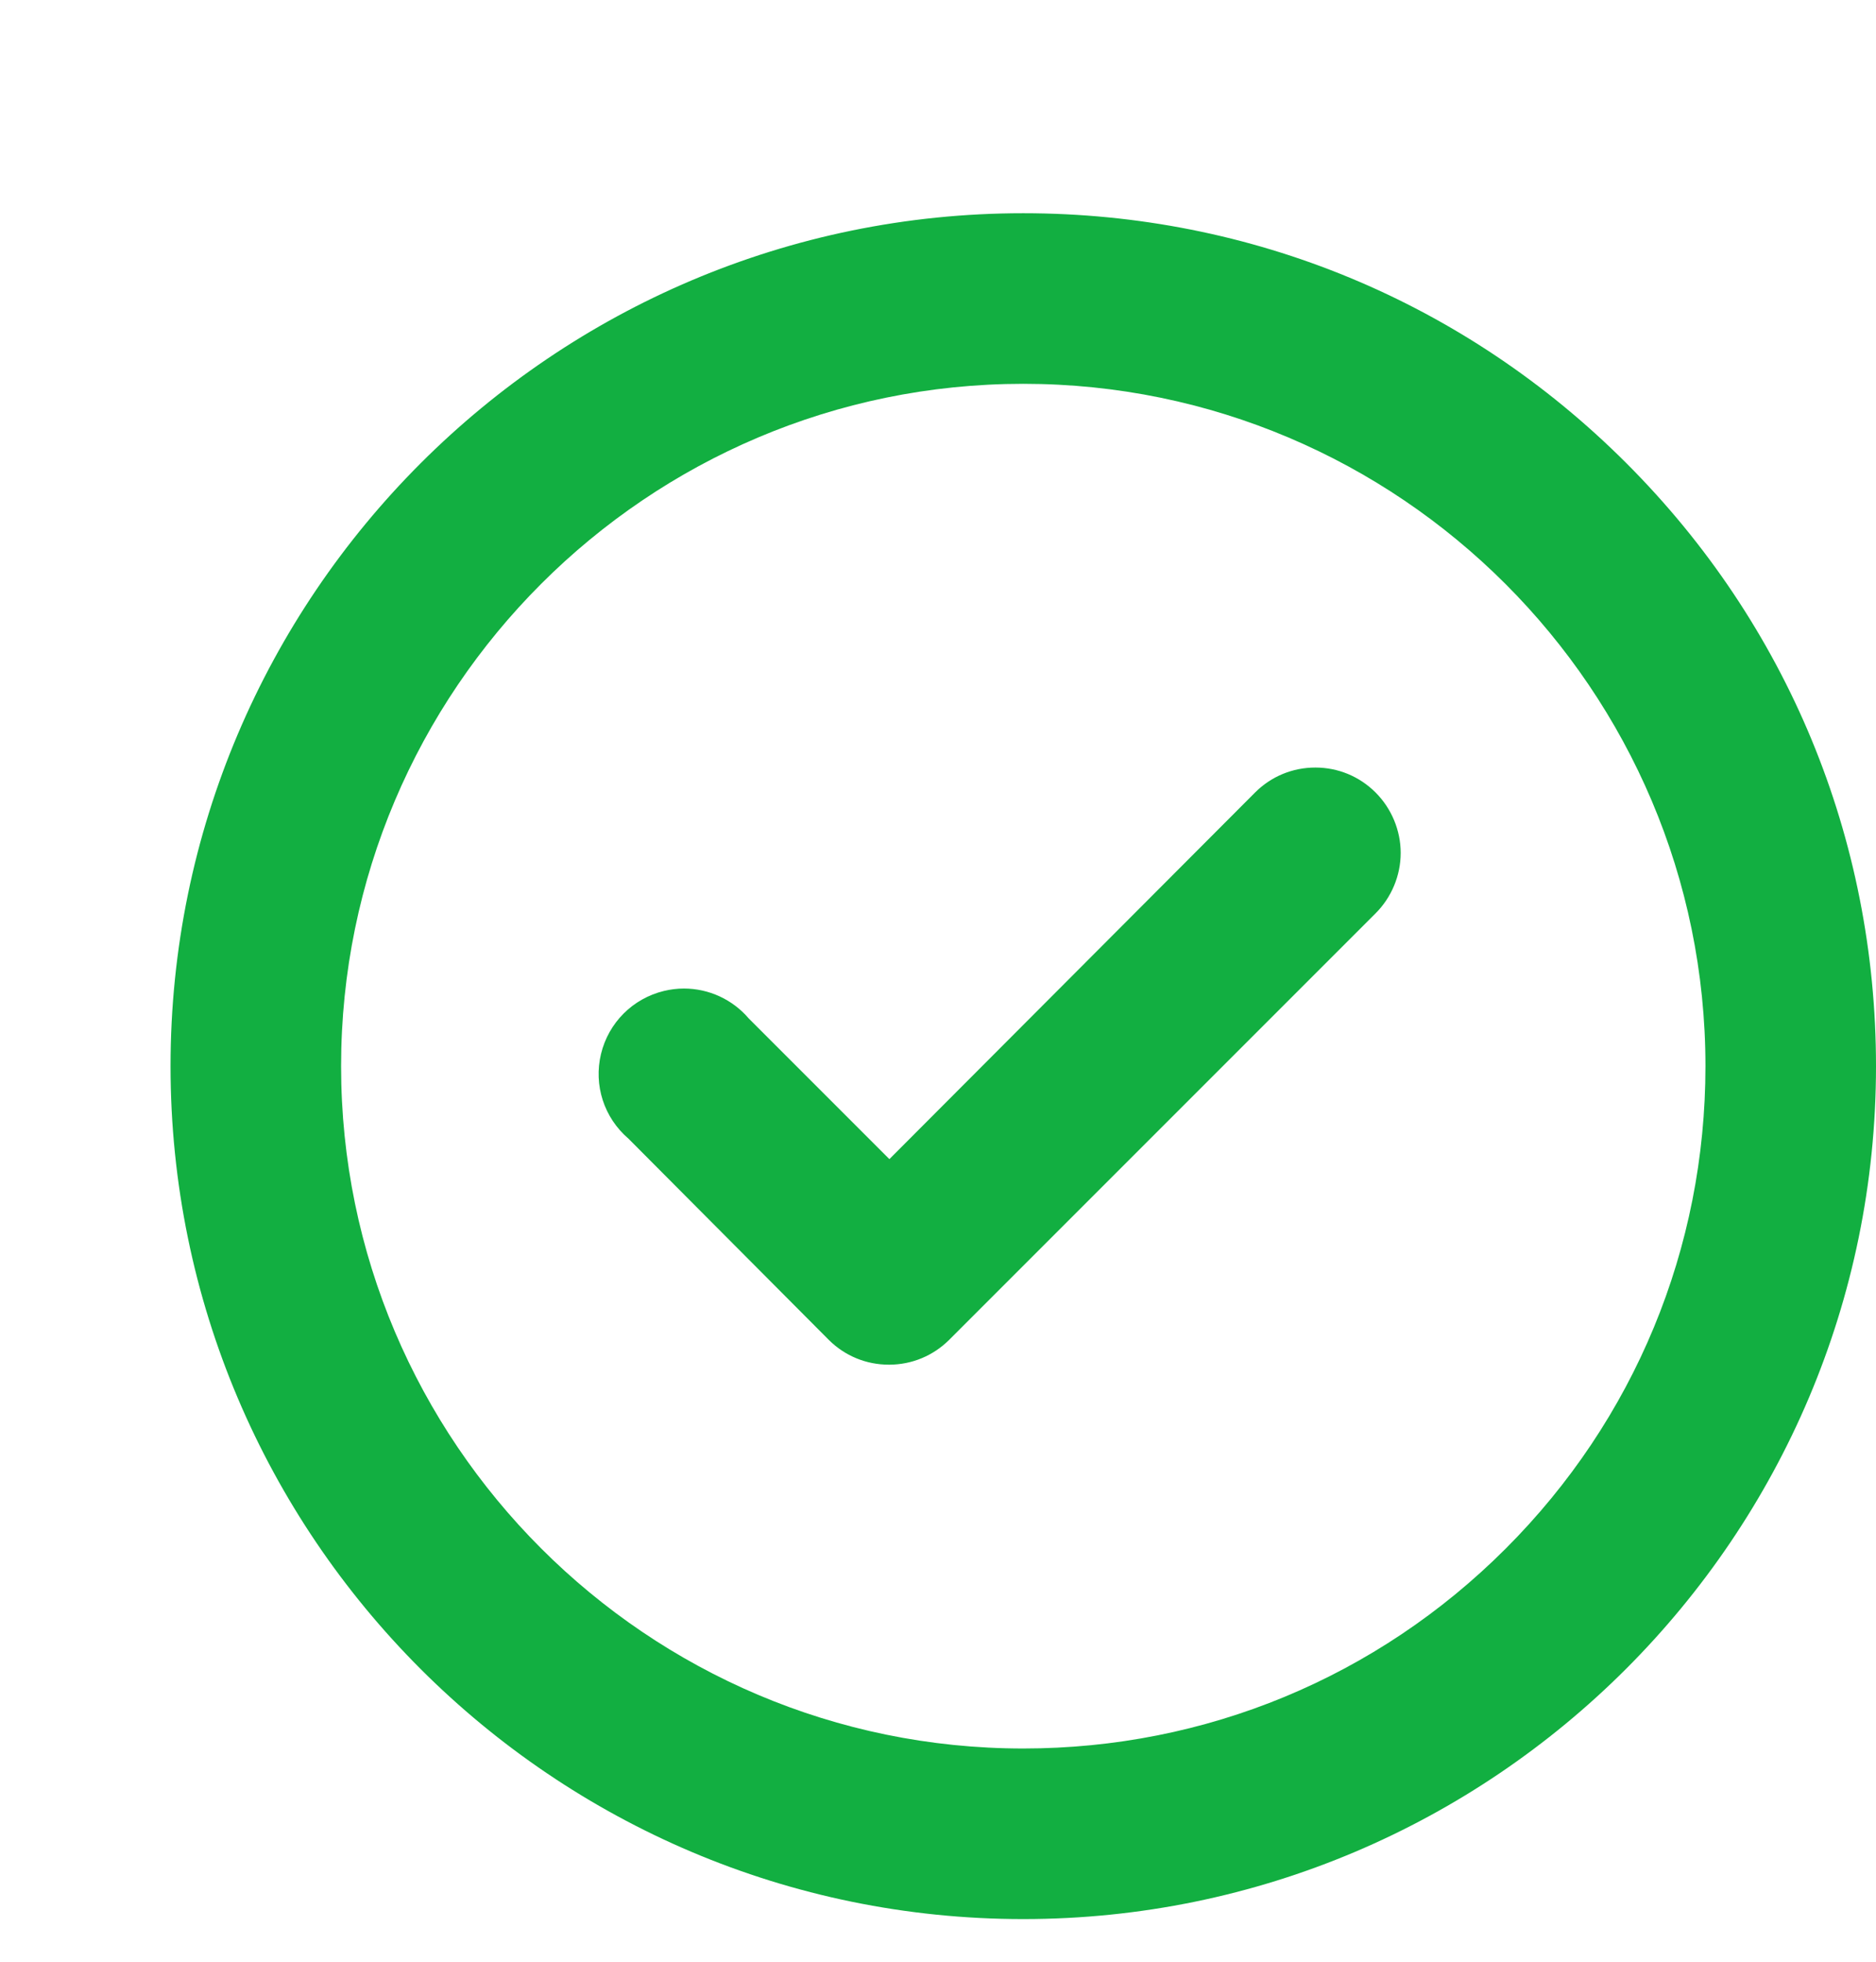 <svg width="22" height="23" viewBox="0 0 22 23" fill="none" xmlns="http://www.w3.org/2000/svg">
<g filter="url(#filter0_b_34_1212)">
<path d="M12 22.5C6.486 22.5 2 18.014 2 12.5C2 6.986 6.486 2.5 12 2.5C14.671 2.5 17.182 3.54 19.071 5.429C20.96 7.317 22 9.828 22 12.5C22 18.014 17.514 22.5 12 22.5ZM12 4.5C7.589 4.5 4 8.089 4 12.5C4 16.911 7.589 20.5 12 20.5C14.136 20.5 16.146 19.668 17.657 18.157C19.168 16.646 20 14.636 20 12.5C20 8.089 16.411 4.5 12 4.5ZM10.424 16C10.158 16 9.908 15.897 9.72 15.71L7.37 13.35C7.083 13.104 6.96 12.723 7.048 12.357C7.137 11.99 7.42 11.707 7.787 11.618C7.863 11.6 7.941 11.59 8.02 11.59C8.313 11.59 8.59 11.718 8.78 11.94L10.43 13.59L14.72 9.29C14.909 9.102 15.159 8.999 15.425 8.999C15.691 8.999 15.941 9.102 16.13 9.29C16.318 9.477 16.426 9.736 16.426 10C16.426 10.265 16.318 10.523 16.13 10.71L11.13 15.71C10.942 15.896 10.694 15.999 10.43 16L10.424 16Z" fill="#12AF41"/>
</g>
<defs>
<filter id="filter0_b_34_1212" x="-3" y="-2.5" width="30" height="30" filterUnits="userSpaceOnUse" color-interpolation-filters="sRGB">
<feFlood flood-opacity="0" result="BackgroundImageFix"/>
<feGaussianBlur in="BackgroundImageFix" stdDeviation="2.5"/>
<feComposite in2="SourceAlpha" operator="in" result="effect1_backgroundBlur_34_1212"/>
<feBlend mode="normal" in="SourceGraphic" in2="effect1_backgroundBlur_34_1212" result="shape"/>
</filter>
</defs>
</svg>
